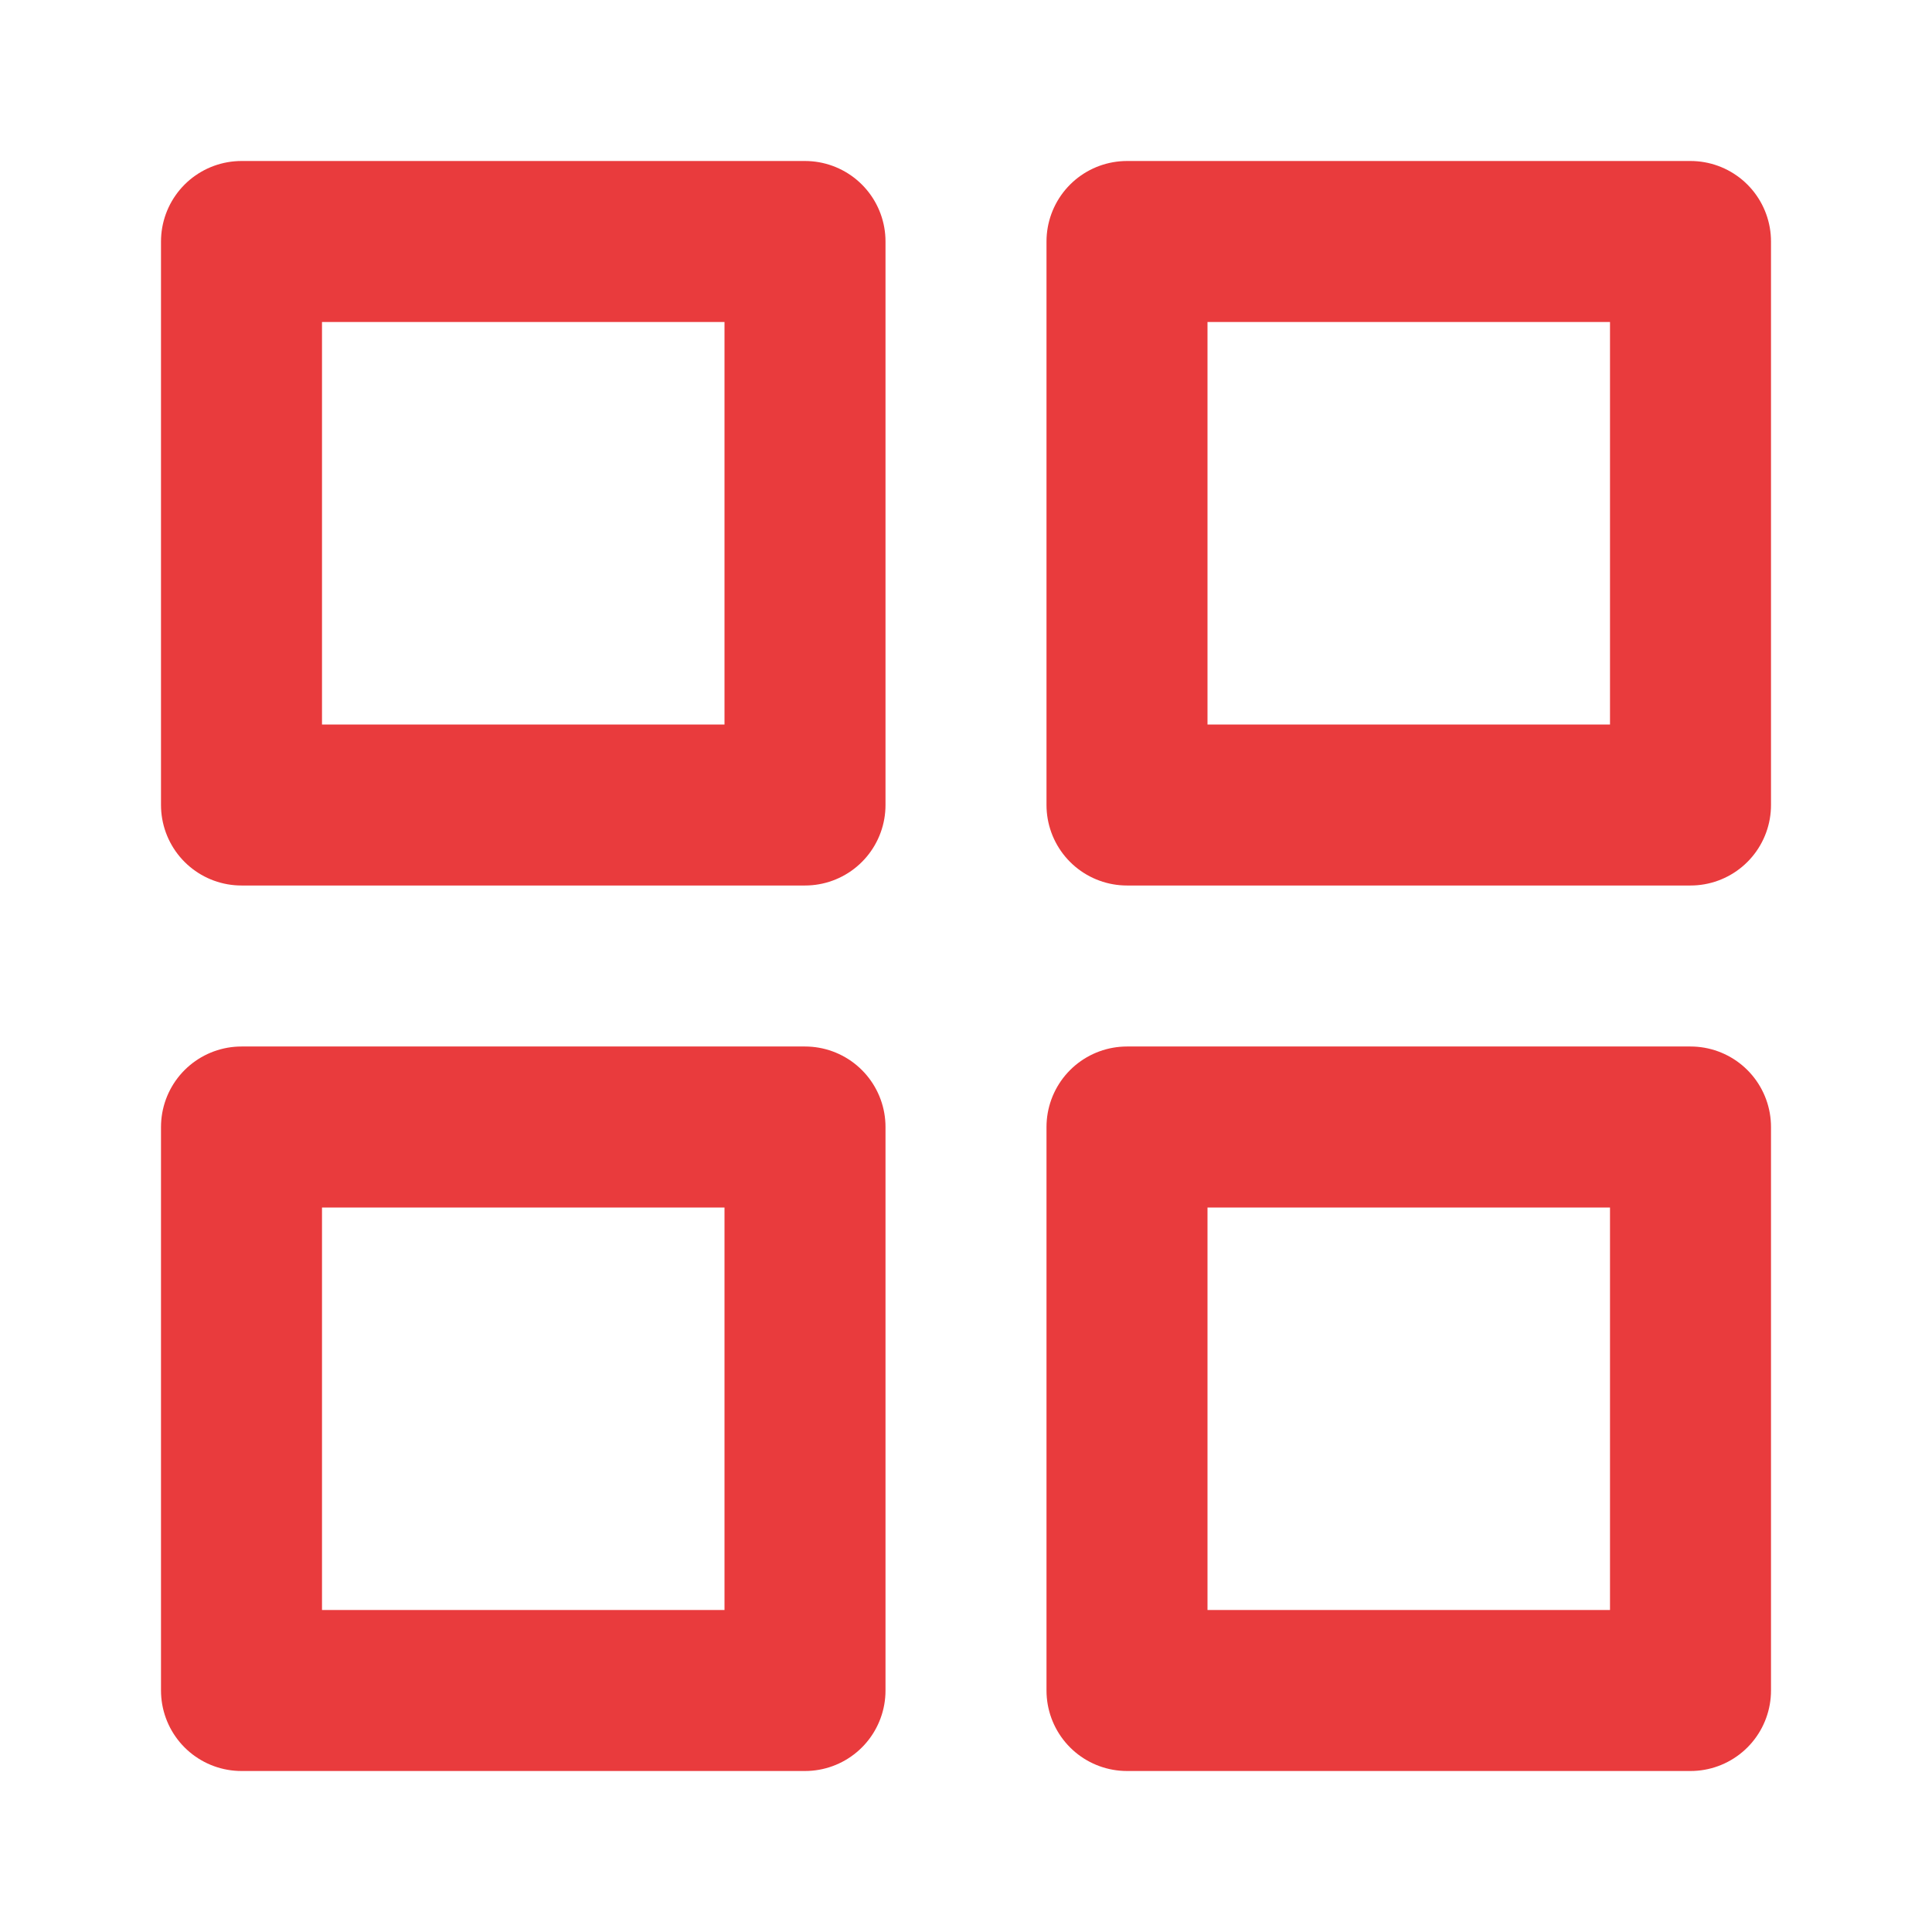 <?xml version="1.0" encoding="UTF-8"?>
<svg width="24" height="24" viewBox="0 0 24 24" fill="none" xmlns="http://www.w3.org/2000/svg">
    <rect x="3" y="3" width="7" height="7" stroke="#E93B3D" stroke-width="2" stroke-linecap="round" stroke-linejoin="round"/>
    <rect x="14" y="3" width="7" height="7" stroke="#E93B3D" stroke-width="2" stroke-linecap="round" stroke-linejoin="round"/>
    <rect x="3" y="14" width="7" height="7" stroke="#E93B3D" stroke-width="2" stroke-linecap="round" stroke-linejoin="round"/>
    <rect x="14" y="14" width="7" height="7" stroke="#E93B3D" stroke-width="2" stroke-linecap="round" stroke-linejoin="round"/>
</svg>